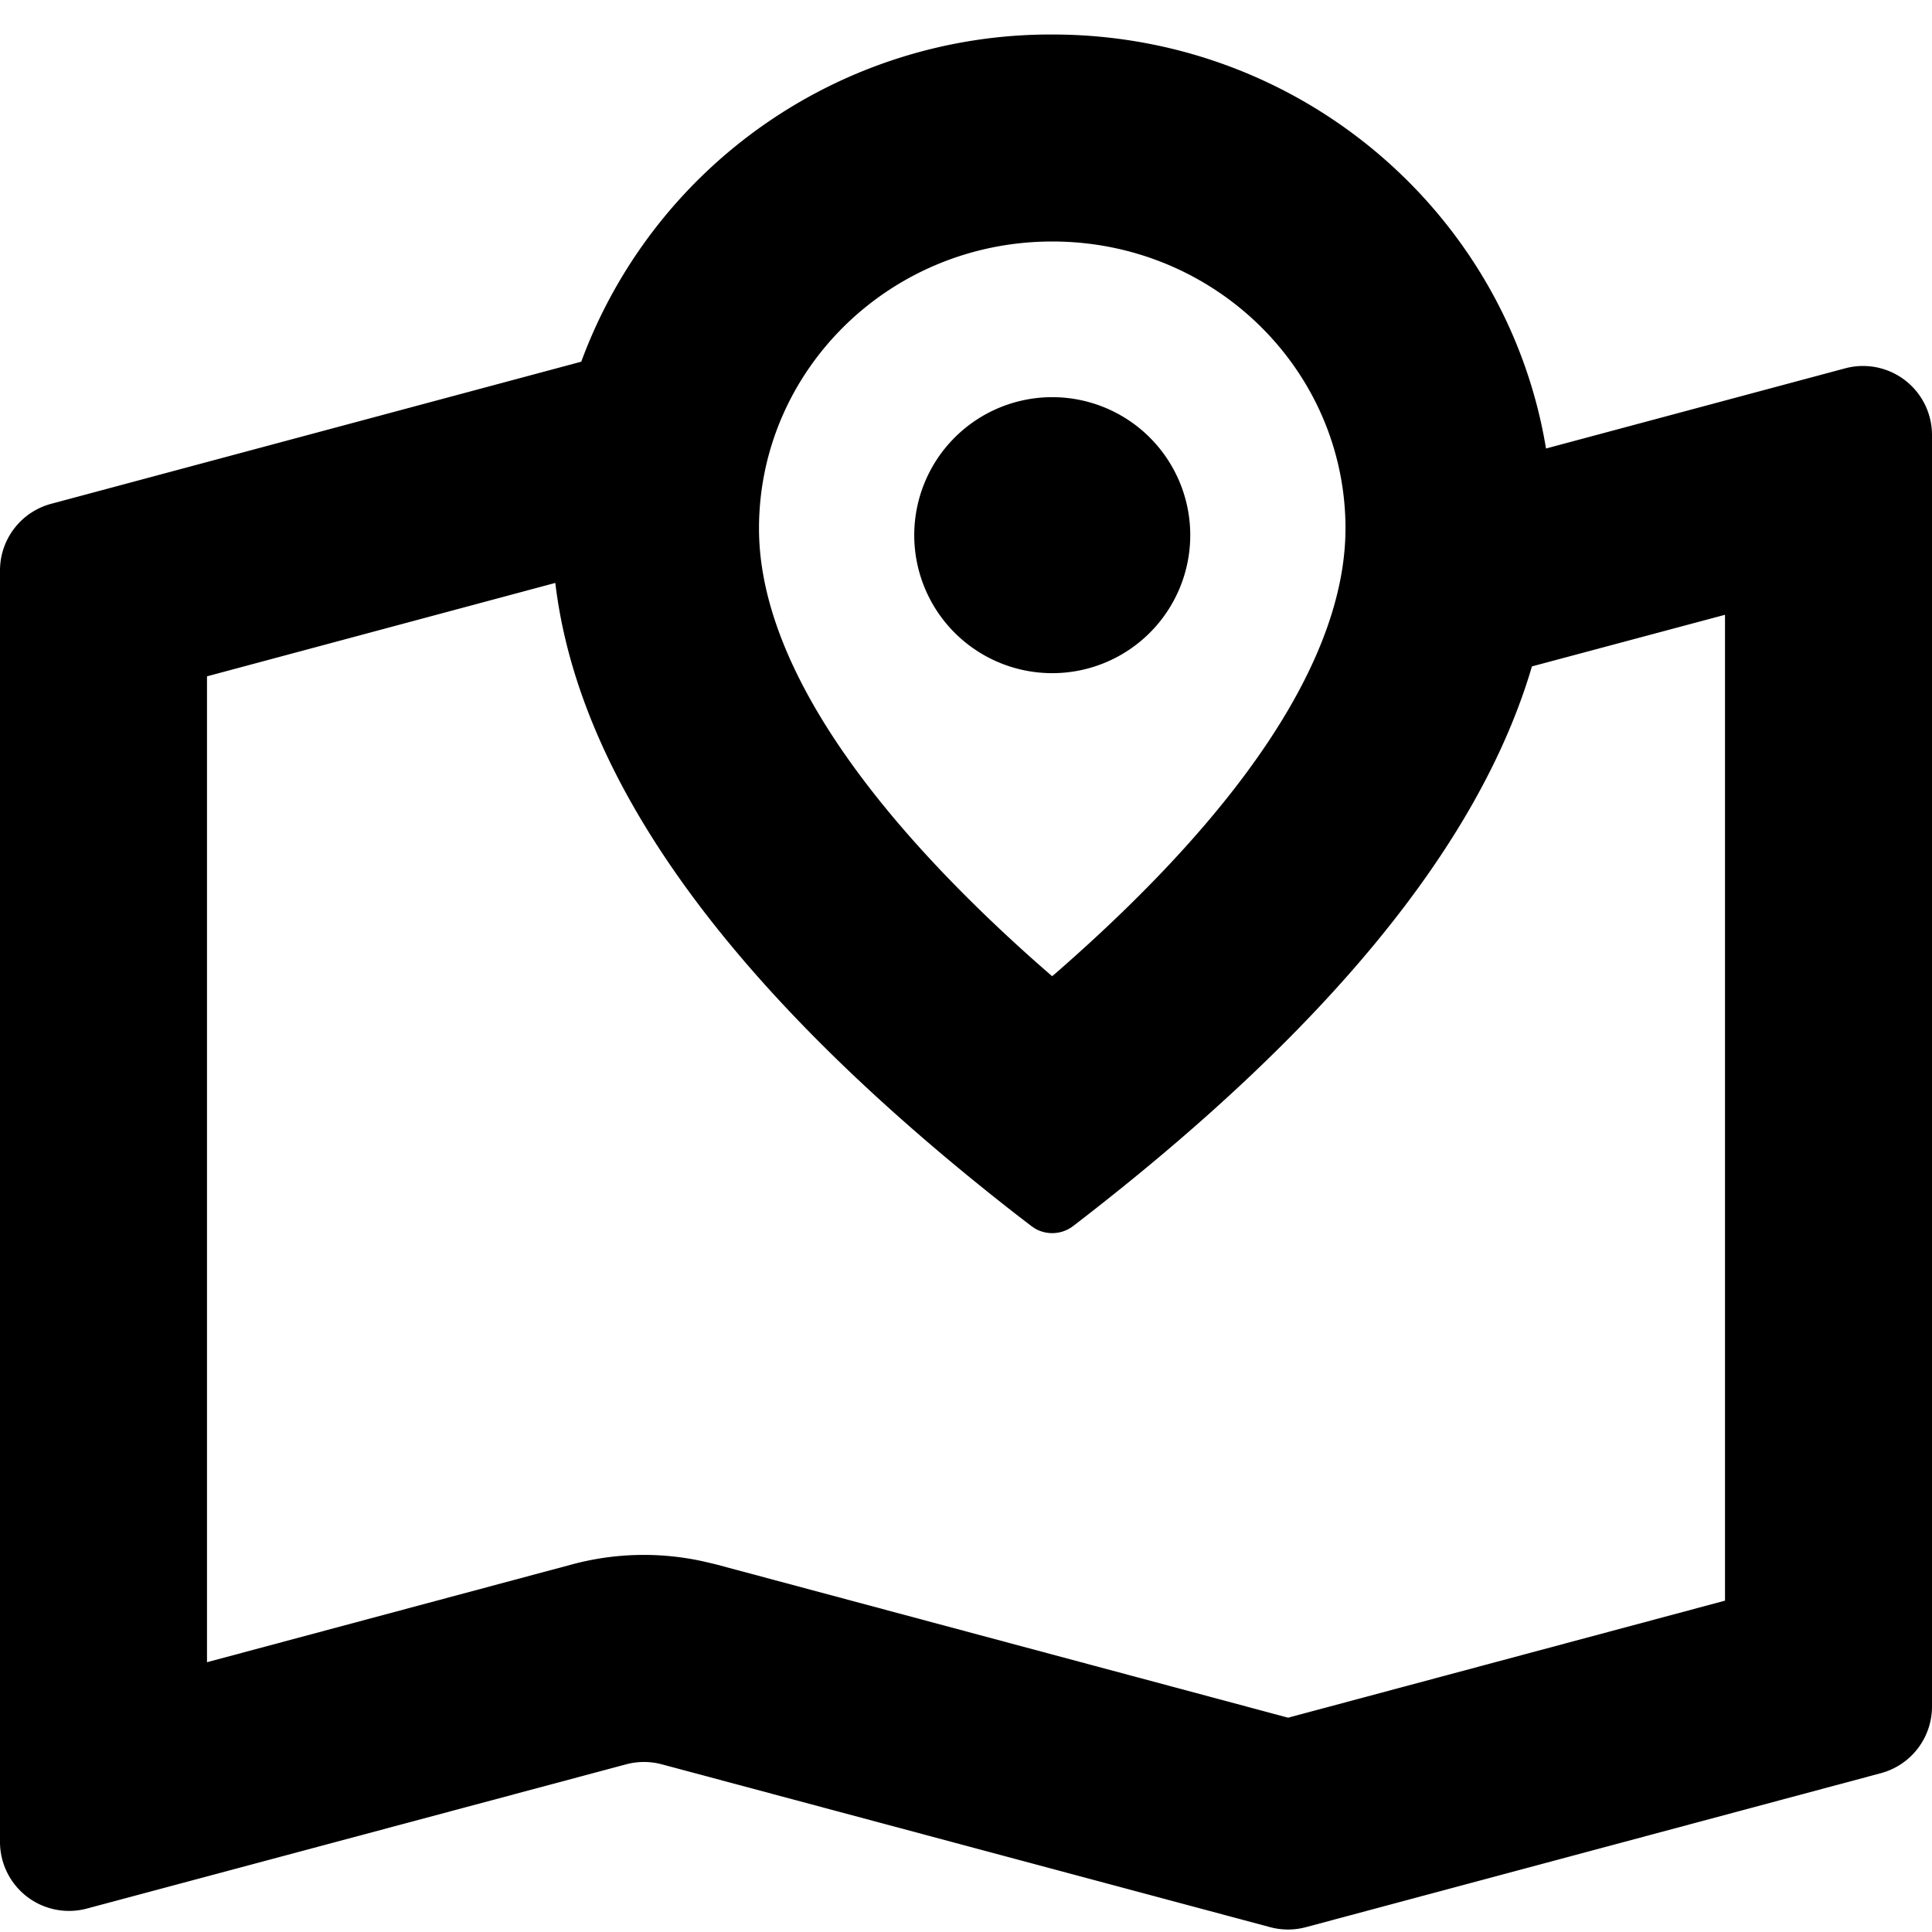 <svg class="icon"  viewBox="0 0 1024 1024" version="1.1" xmlns="http://www.w3.org/2000/svg"><path d="M557.714 18.286c131.803 0 241.152 94.939 261.705 219.429l158.574-42.496a36.571 36.571 0 0 1 46.007 35.328v673.938a36.571 36.571 0 0 1-27.063 35.328l-304.786 81.627a36.571 36.571 0 0 1-18.944 0l-322.414-86.309a36.571 36.571 0 0 0-18.944 0L46.08 1011.566A36.571 36.571 0 0 1 0 976.311V302.373a36.571 36.571 0 0 1 27.063-35.328l281.015-75.337A265.07 265.07 0 0 1 557.714 18.286zM294.327 308.955L109.714 358.473v522.533l193.829-51.931a146.286 146.286 0 0 1 69.413-1.463l6.217 1.463 303.543 81.335 231.57-62.025V325.851l-102.327 27.355c-27.794 94.501-108.837 193.39-243.127 296.594a18.286 18.286 0 0 1-20.187 1.39l-2.048-1.39-8.558-6.583c-149.943-117.029-231.131-228.425-243.712-334.263zM557.714 128c-86.162 0-155.429 68.389-155.429 152.137 0 62.757 46.373 140.434 146.578 229.595l8.777 7.68 1.755-1.463c102.985-89.746 151.698-168.229 153.673-231.863l0.073-3.95c0-83.749-69.266-152.137-155.429-152.137z m0 82.505a73.143 73.143 0 1 1 0 146.286 73.143 73.143 0 0 1 0-146.286z"  /></svg>